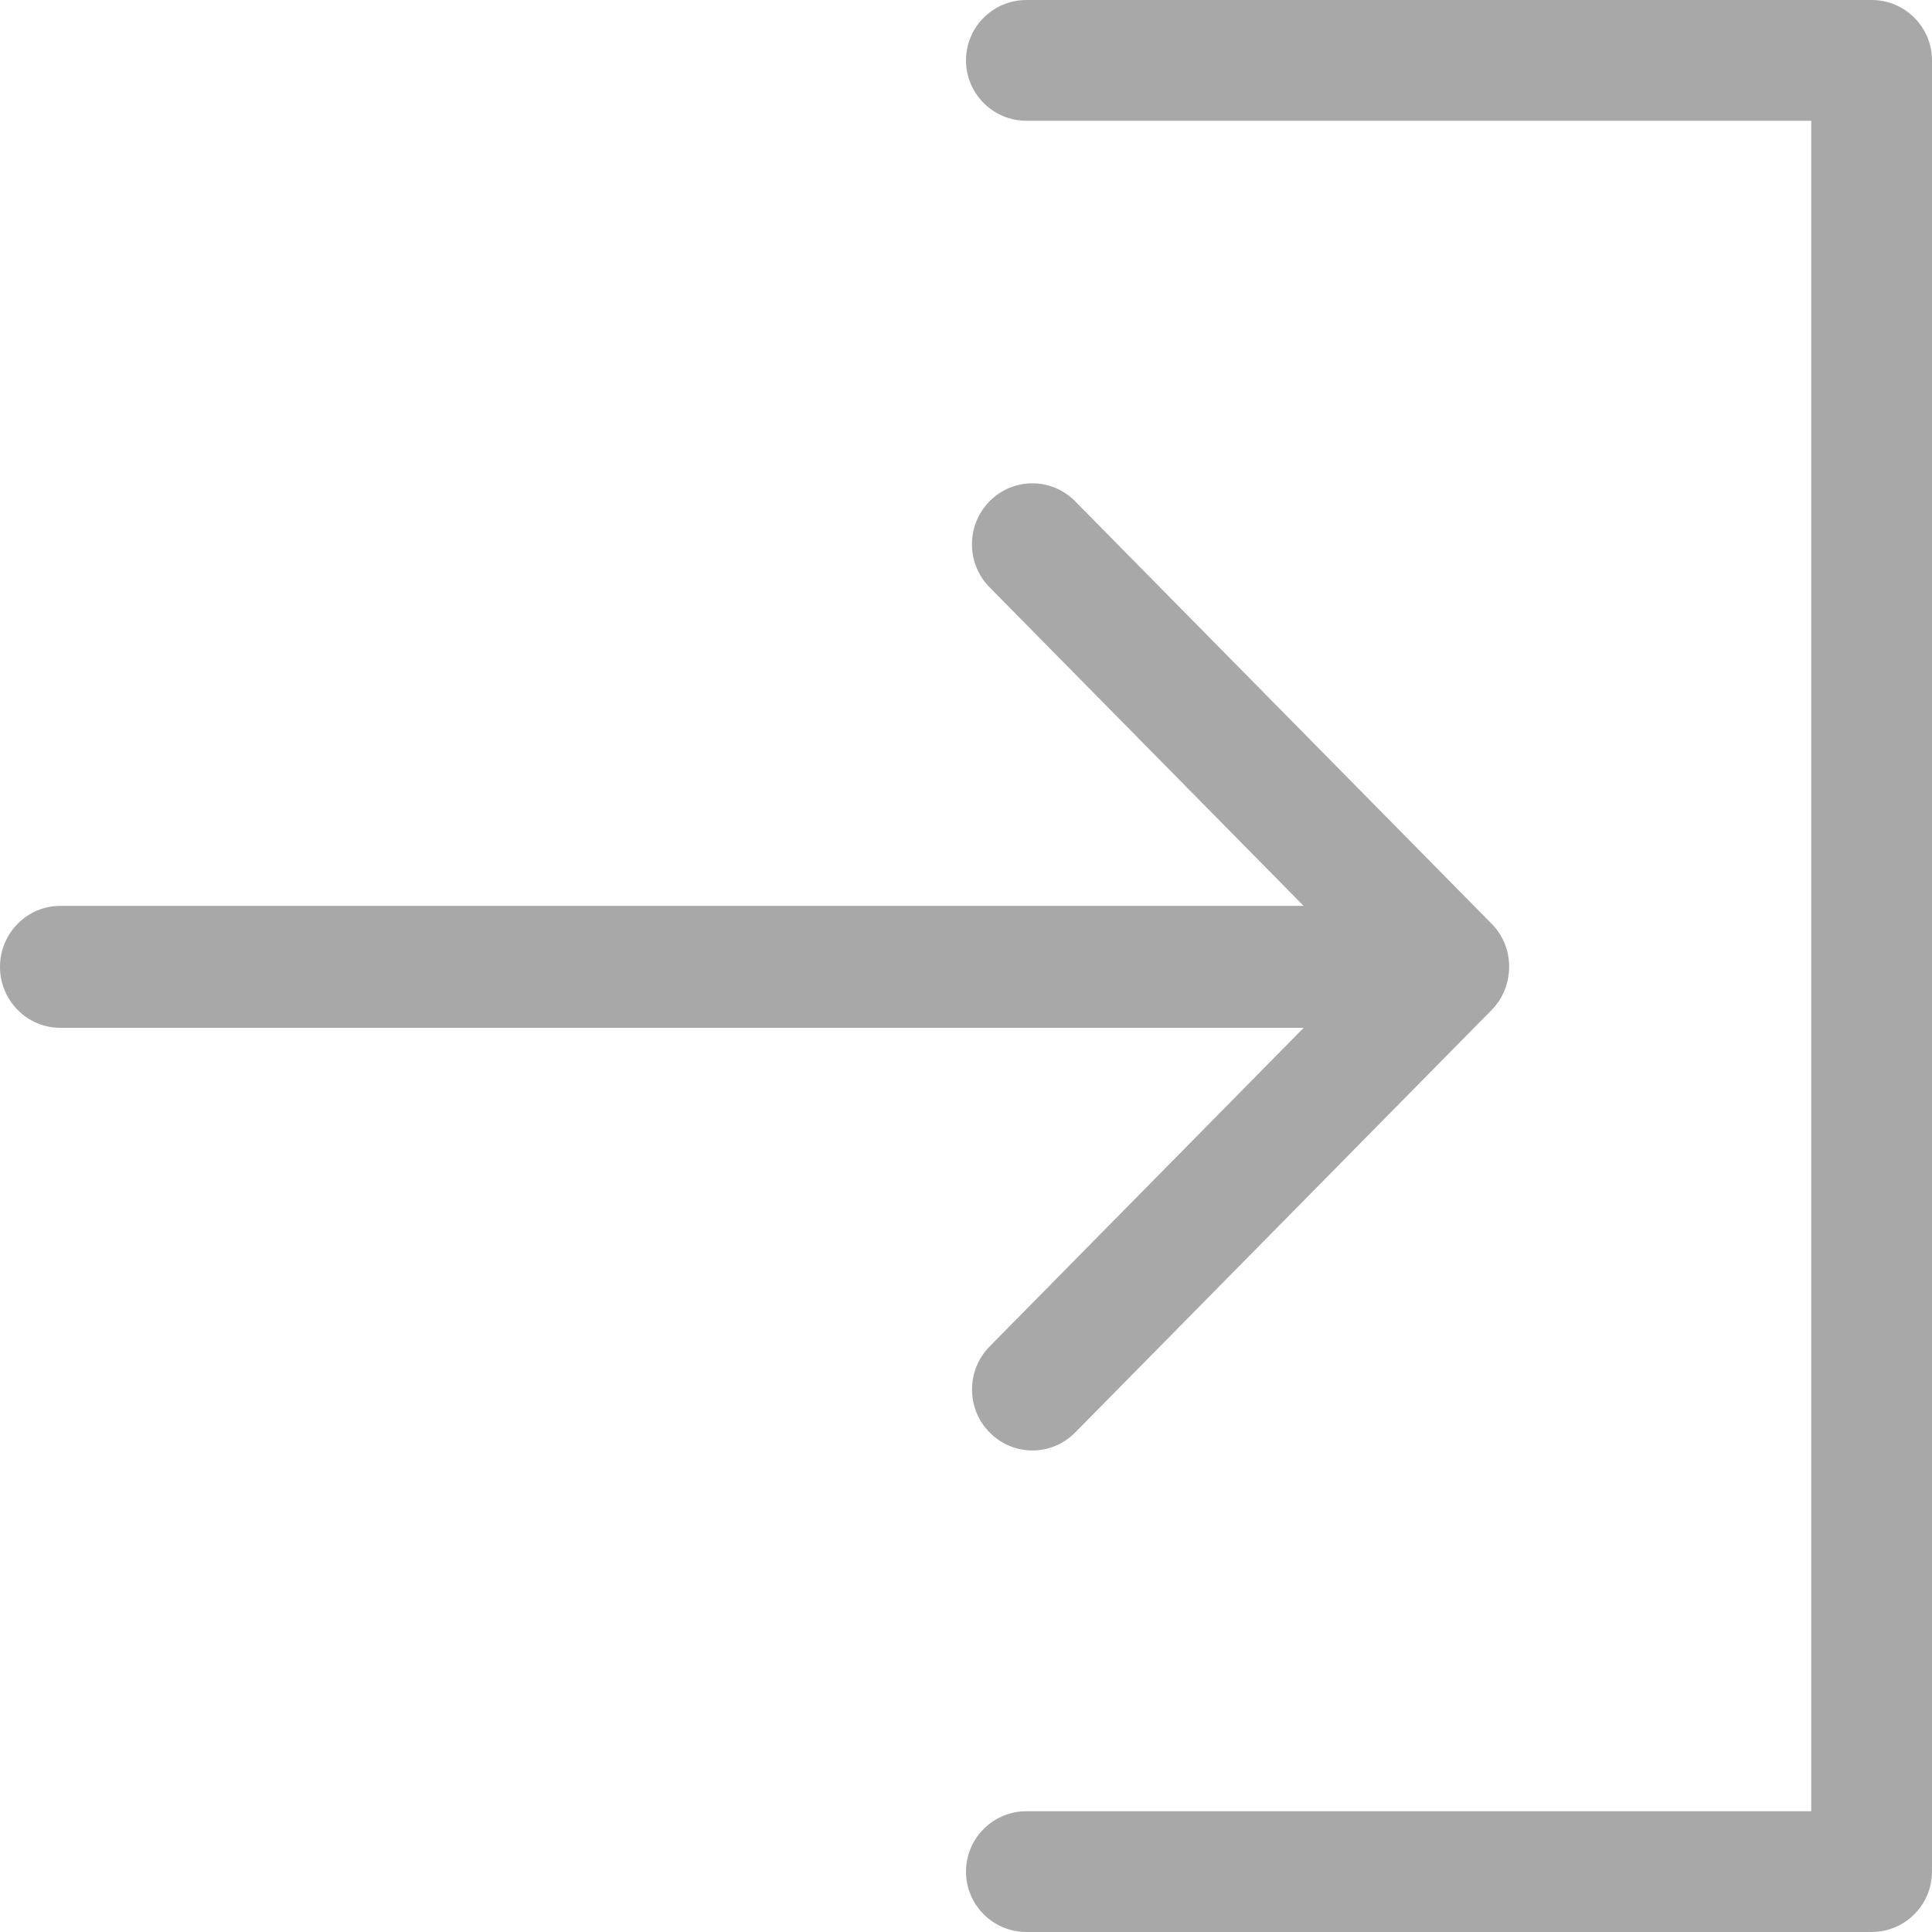 <?xml version="1.0"?>
<svg xmlns="http://www.w3.org/2000/svg" xmlns:xlink="http://www.w3.org/1999/xlink" version="1.1" id="Capa_1" x="0px" y="0px" viewBox="0 0 384.97 384.97" style="enable-background:new 0 0 384.97 384.97;" xml:space="preserve" width="512px" height="512px"><g><g>
	<g id="Sign_In">
		<path d="M372.939,0H204.515c-6.641,0-12.03,5.39-12.03,12.03s5.39,12.03,12.03,12.03h156.394v336.848H204.515    c-6.641,0-12.03,5.39-12.03,12.03s5.39,12.03,12.03,12.03h168.424c6.641,0,12.03-5.39,12.03-12.03V12.03    C384.97,5.39,379.58,0,372.939,0z" data-original="#000000" class="active-path" data-old_color="#a8a8a8" fill="#a8a8a8"/>
		<path d="M197.213,268.276c-4.704,4.752-4.704,12.439,0,17.179c4.704,4.752,12.319,4.752,17.011,0l82.997-84.2    c4.632-4.68,4.68-12.512,0-17.191l-83.009-84.2c-4.704-4.752-12.319-4.74-17.011,0c-4.704,4.74-4.704,12.439,0,17.179    l62.558,63.46H12.03C5.39,180.503,0,185.94,0,192.653c0,6.713,5.39,12.151,12.03,12.151h247.74L197.213,268.276z" data-original="#000000" class="active-path" data-old_color="#a8a8a8" fill="#a8a8a8"/>
	</g>
	<g>
	</g>
	<g>
	</g>
	<g>
	</g>
	<g>
	</g>
	<g>
	</g>
	<g>
	</g>
</g></g> </svg>
